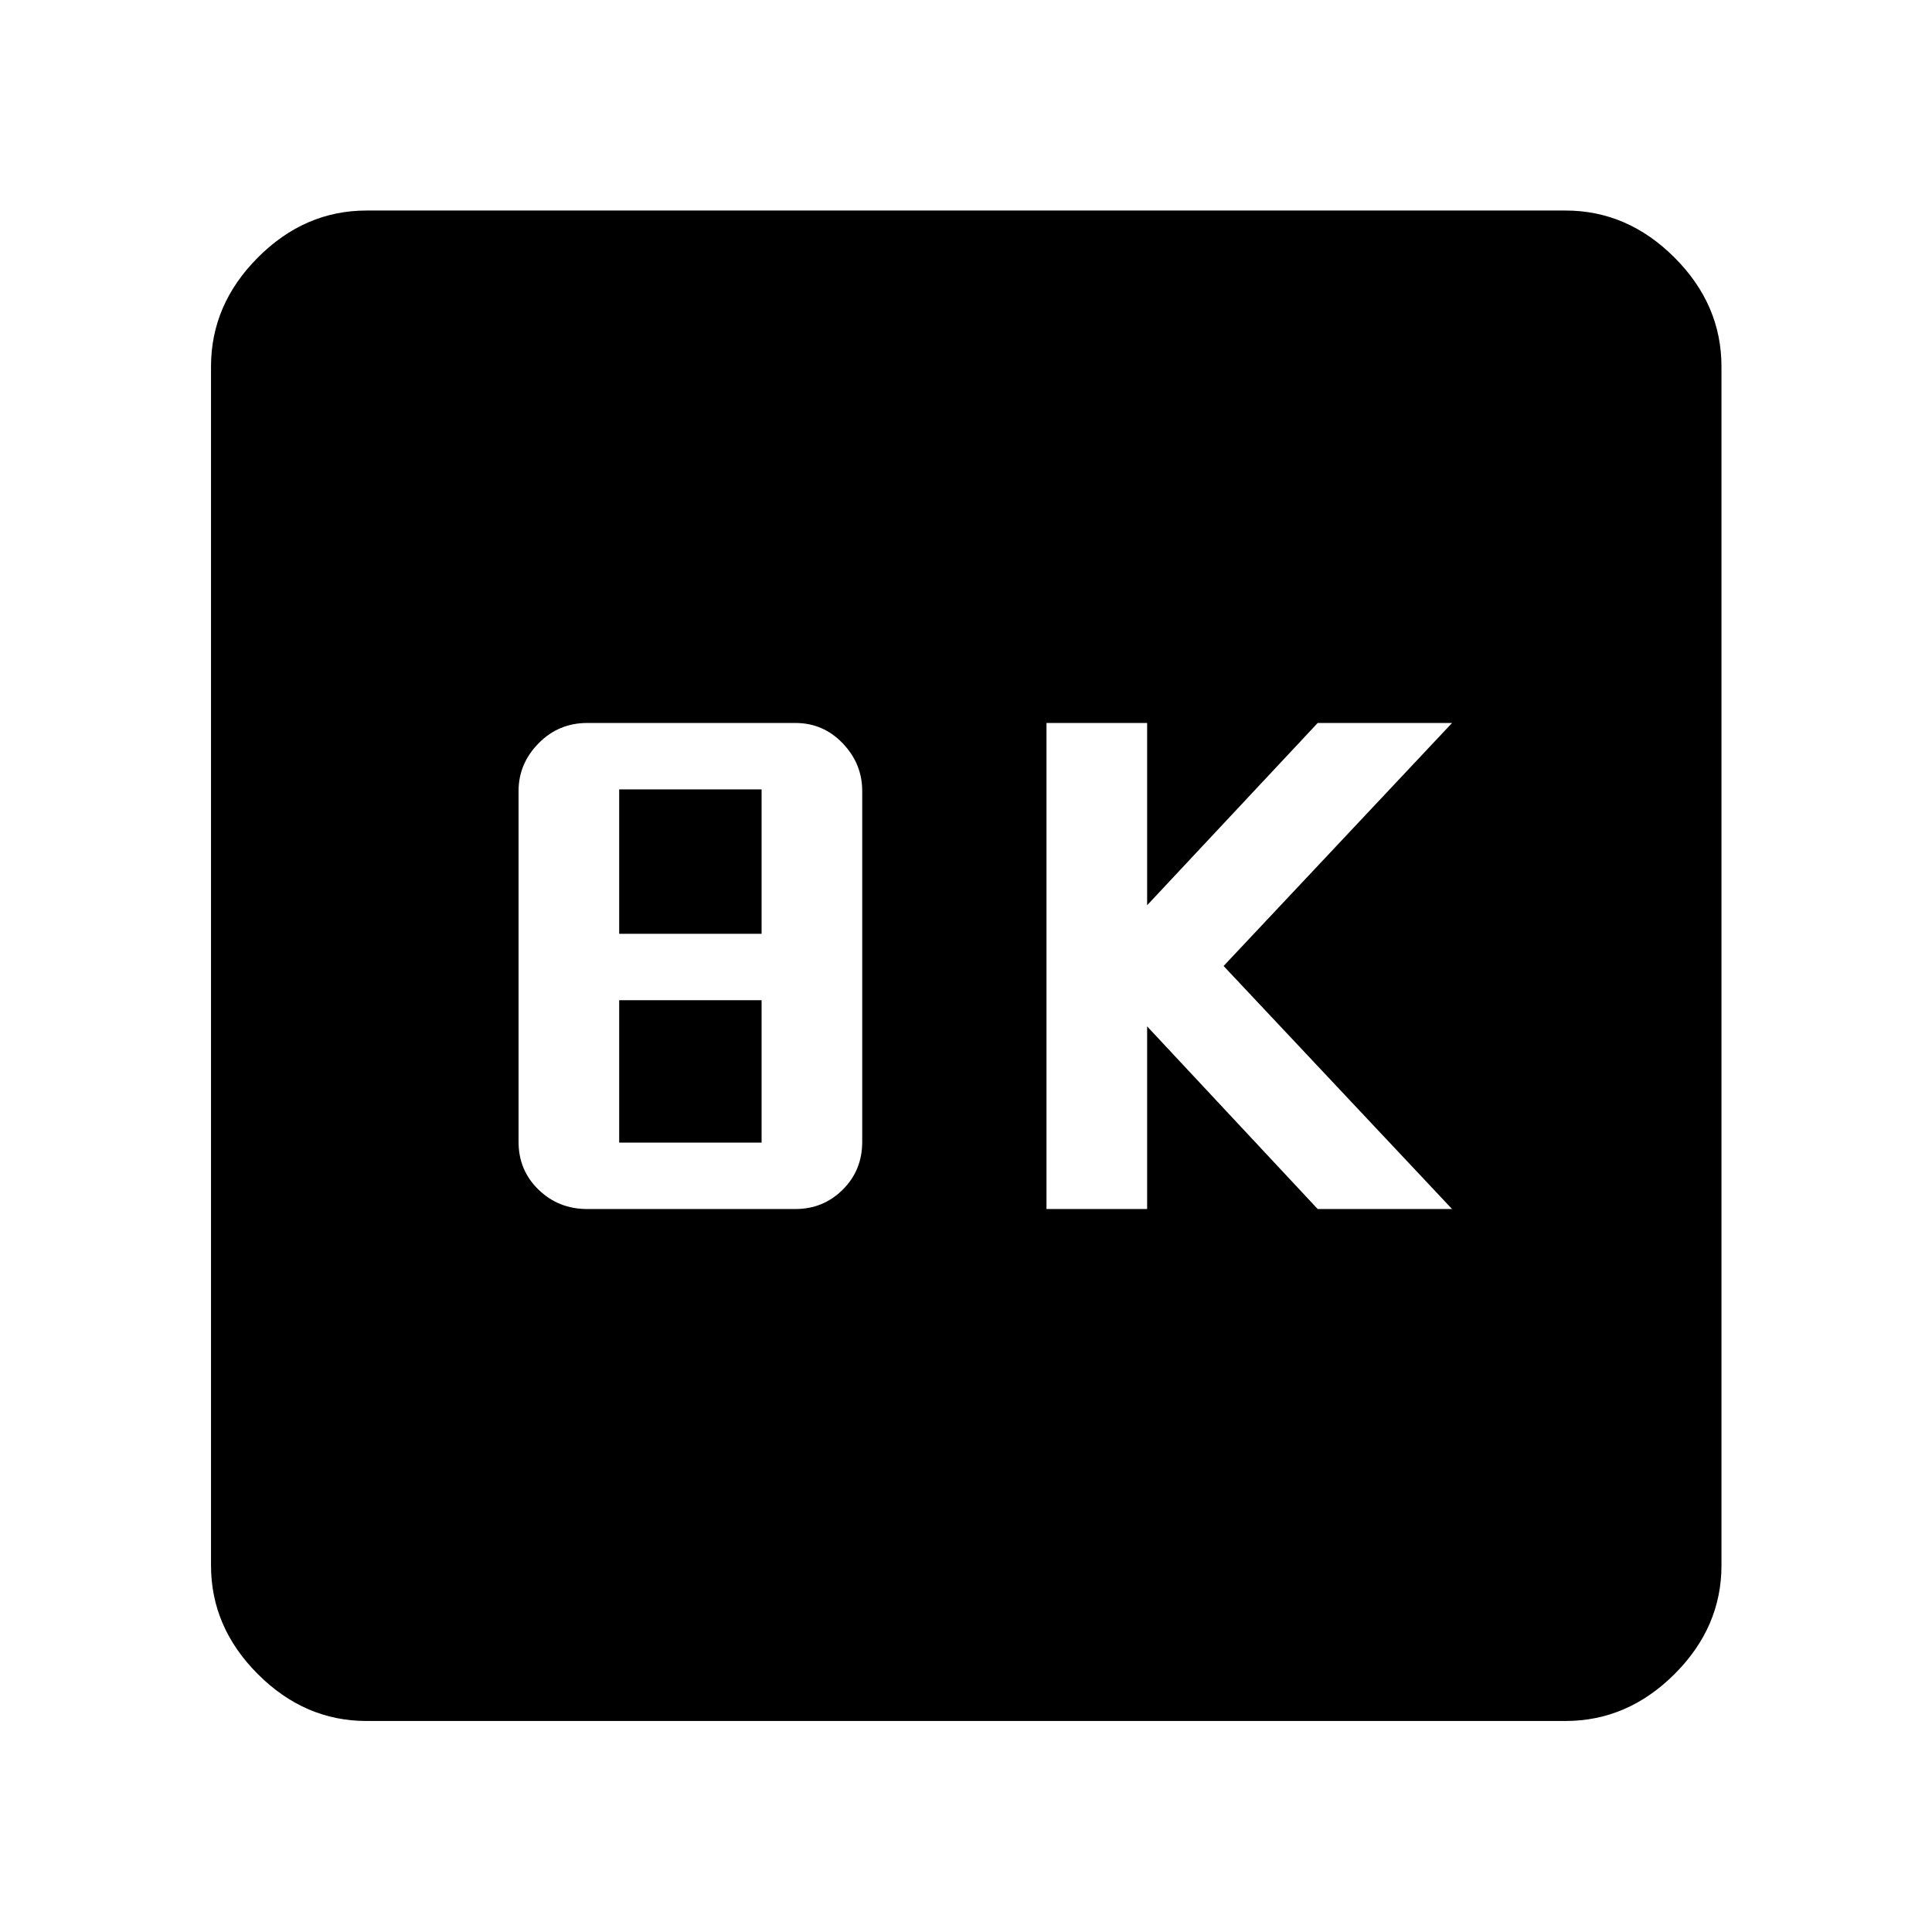 <svg xmlns="http://www.w3.org/2000/svg" height="48" viewBox="0 -960 960 960" width="48"><path d="M520-359.24h50V-450l84.76 90.76h66.76L608-480l113.52-120.76h-66.76L570-510.19v-90.57h-50v241.52Zm-228.17 0h103.38q13.86 0 23.54-9.62t9.68-23.76v-174.33q0-13.57-9.68-23.69-9.68-10.12-23.54-10.12H291.83q-14.31 0-24.23 10.12-9.93 10.12-9.93 23.69v174.33q0 14.14 9.93 23.76 9.92 9.62 24.23 9.62ZM307.67-496v-71.76h70.76V-496h-70.76Zm0 103.76V-463h70.76v70.76h-70.76ZM182.15-104.85q-30.74 0-54.02-23.28-23.28-23.28-23.28-54.02v-595.7q0-30.84 23.28-54.19 23.28-23.35 54.02-23.35h595.7q30.84 0 54.19 23.35 23.35 23.35 23.35 54.19v595.7q0 30.74-23.35 54.02-23.35 23.28-54.19 23.28h-595.7Z"/></svg>